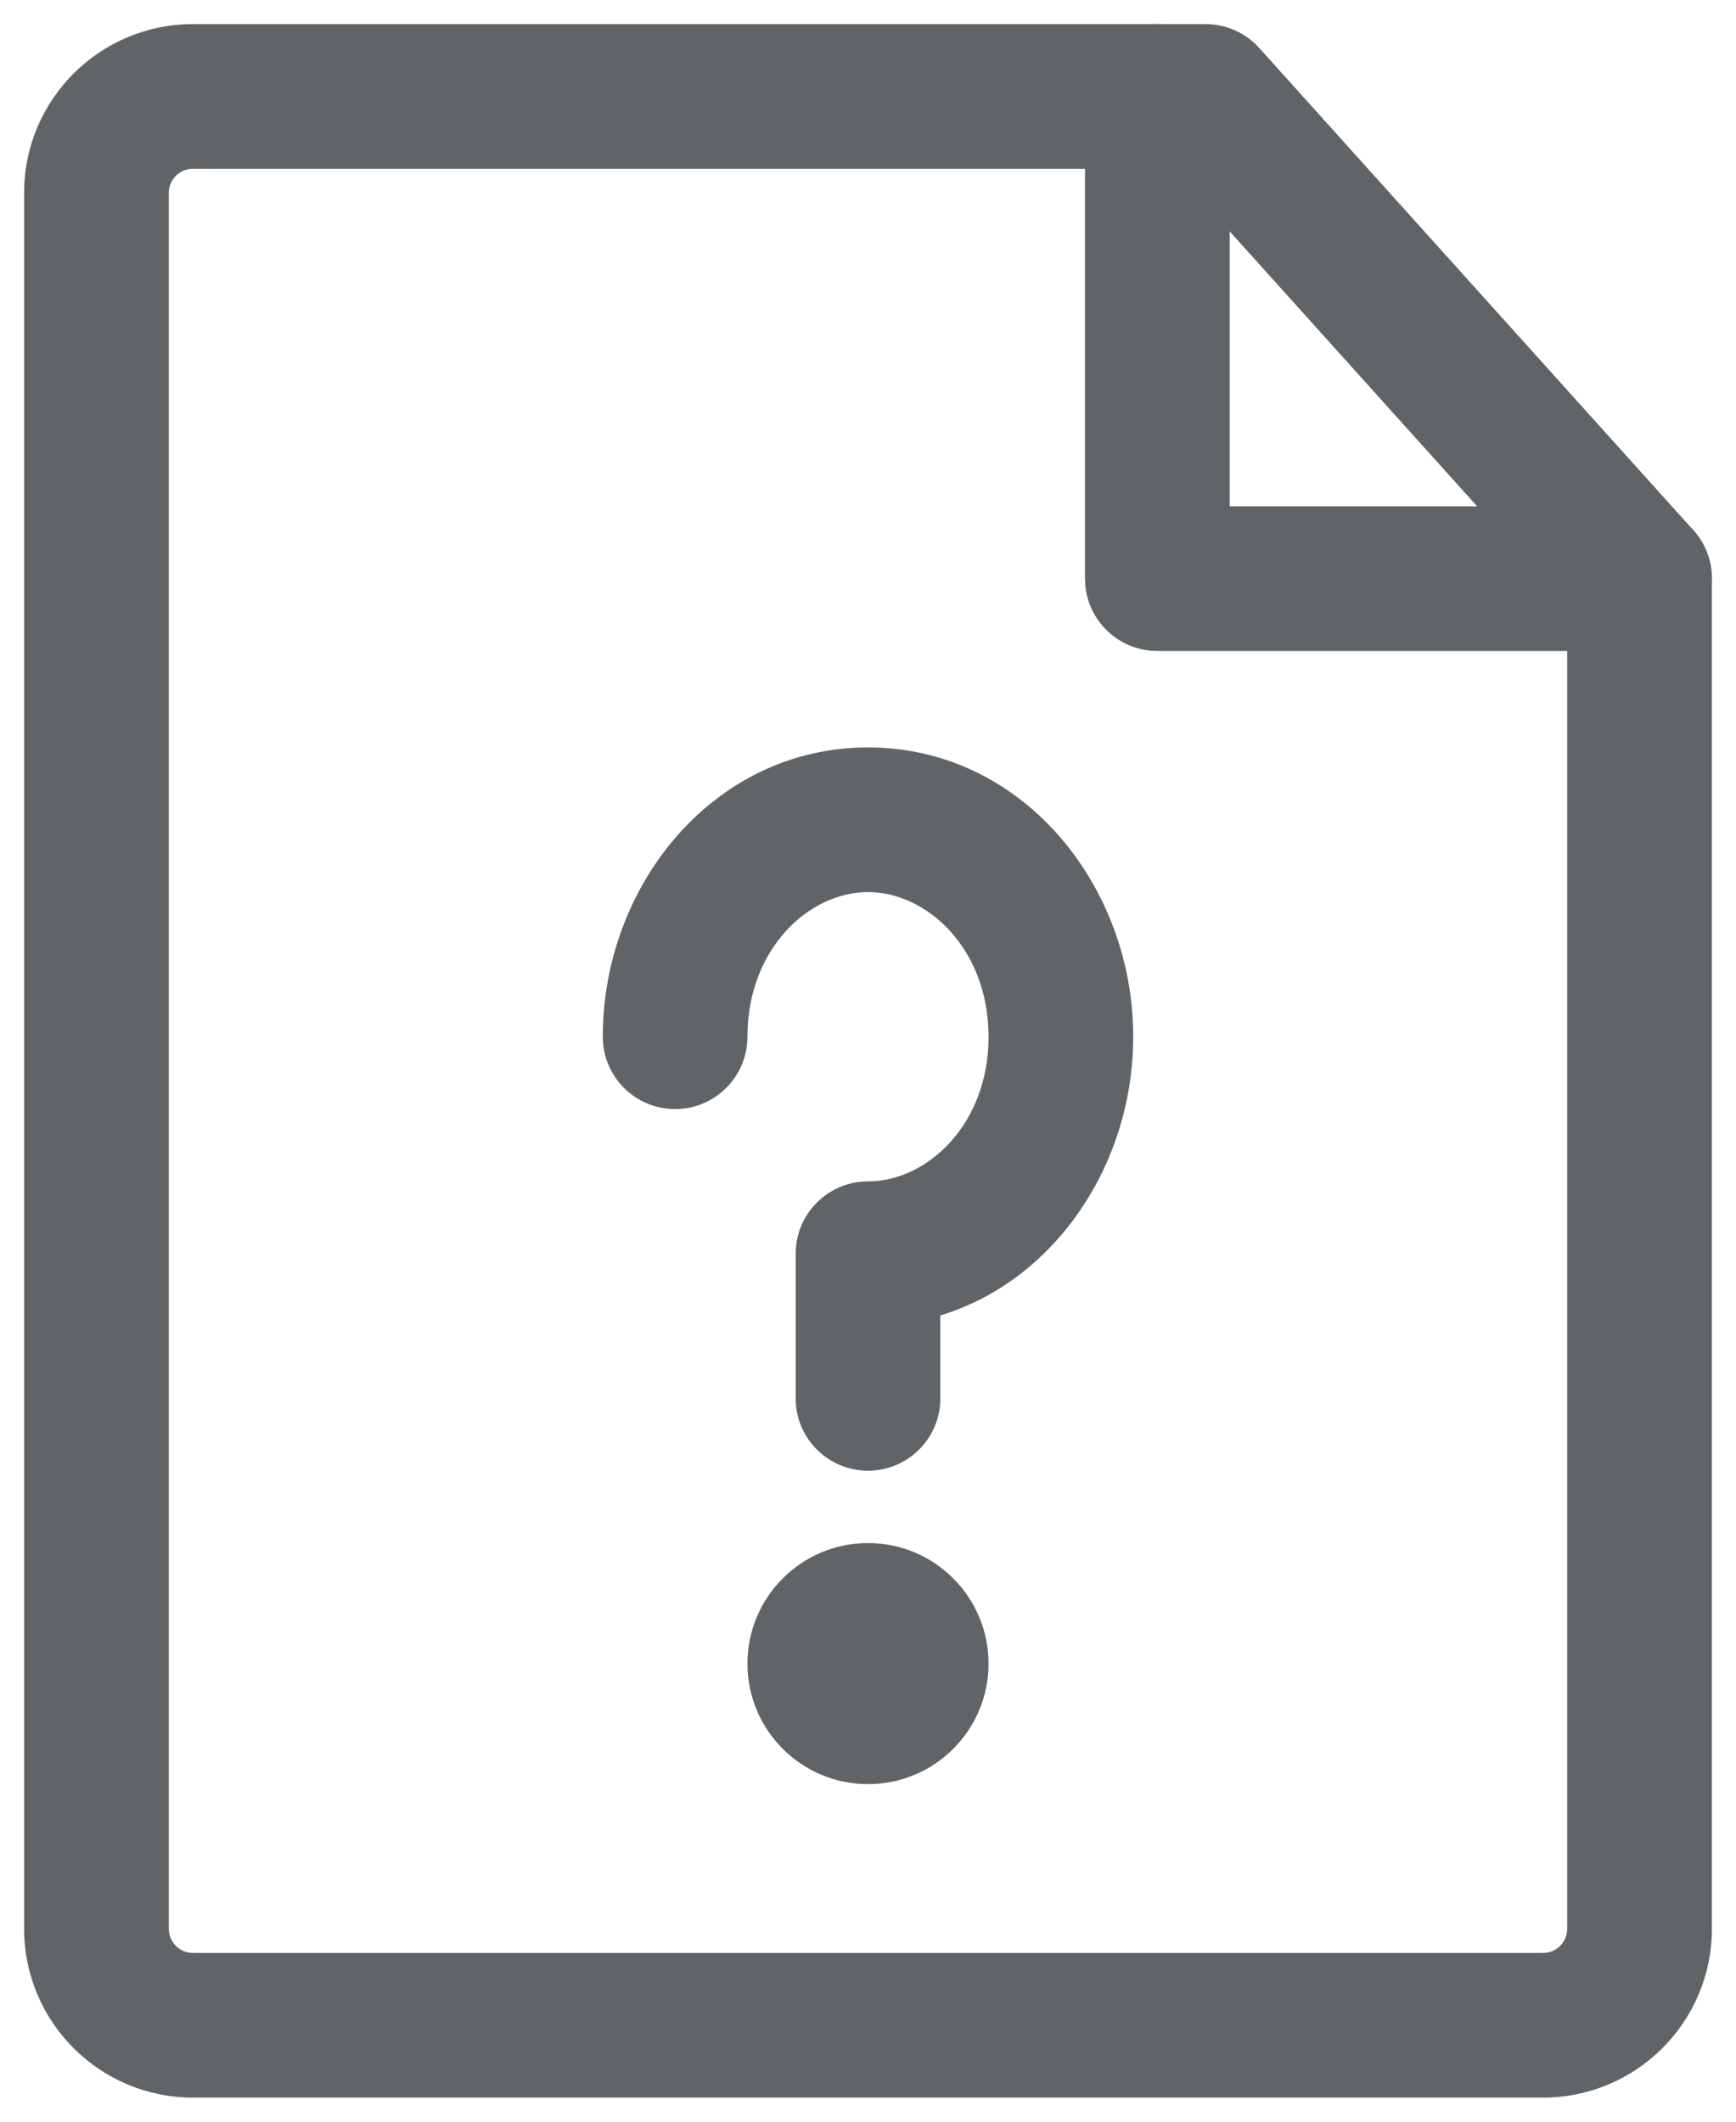 <svg width="18" height="22" viewBox="0 0 18 22" fill="none" xmlns="http://www.w3.org/2000/svg">
<path fill-rule="evenodd" clip-rule="evenodd" d="M0.25 2C0.25 1.034 1.034 0.25 2 0.25H12.5C12.713 0.25 12.915 0.34 13.057 0.498L17.558 5.498C17.681 5.636 17.75 5.815 17.75 6V20C17.75 20.966 16.966 21.75 16 21.75H2C1.034 21.75 0.25 20.966 0.25 20V2ZM2 1.75C1.862 1.75 1.75 1.862 1.75 2V20C1.75 20.138 1.862 20.25 2 20.25H16C16.138 20.25 16.25 20.138 16.25 20V6.288L12.166 1.75H2Z" fill="#616466"/>
<path fill-rule="evenodd" clip-rule="evenodd" d="M6.25 10.75C6.25 9.179 7.401 7.75 9 7.75C10.599 7.75 11.75 9.179 11.75 10.75C11.75 12.063 10.947 13.276 9.75 13.64V14.5C9.75 14.914 9.414 15.25 9 15.25C8.586 15.25 8.25 14.914 8.25 14.5V13C8.25 12.586 8.586 12.25 9 12.25C9.61 12.25 10.25 11.664 10.25 10.75C10.25 9.836 9.61 9.25 9 9.25C8.39 9.25 7.75 9.836 7.75 10.75C7.75 11.164 7.414 11.5 7 11.5C6.586 11.5 6.25 11.164 6.25 10.75Z" fill="#616466"/>
<path fill-rule="evenodd" clip-rule="evenodd" d="M9 18.5C9.69 18.5 10.25 17.94 10.25 17.25C10.25 16.56 9.69 16 9 16C8.31 16 7.75 16.56 7.75 17.25C7.75 17.94 8.31 18.5 9 18.5Z" fill="#616466"/>
<path fill-rule="evenodd" clip-rule="evenodd" d="M12 0.25C12.414 0.25 12.75 0.586 12.75 1V5.25H17C17.414 5.25 17.75 5.586 17.75 6C17.75 6.414 17.414 6.75 17 6.75H12C11.586 6.75 11.25 6.414 11.25 6V1C11.25 0.586 11.586 0.25 12 0.25Z" fill="#616466"/>
</svg>
